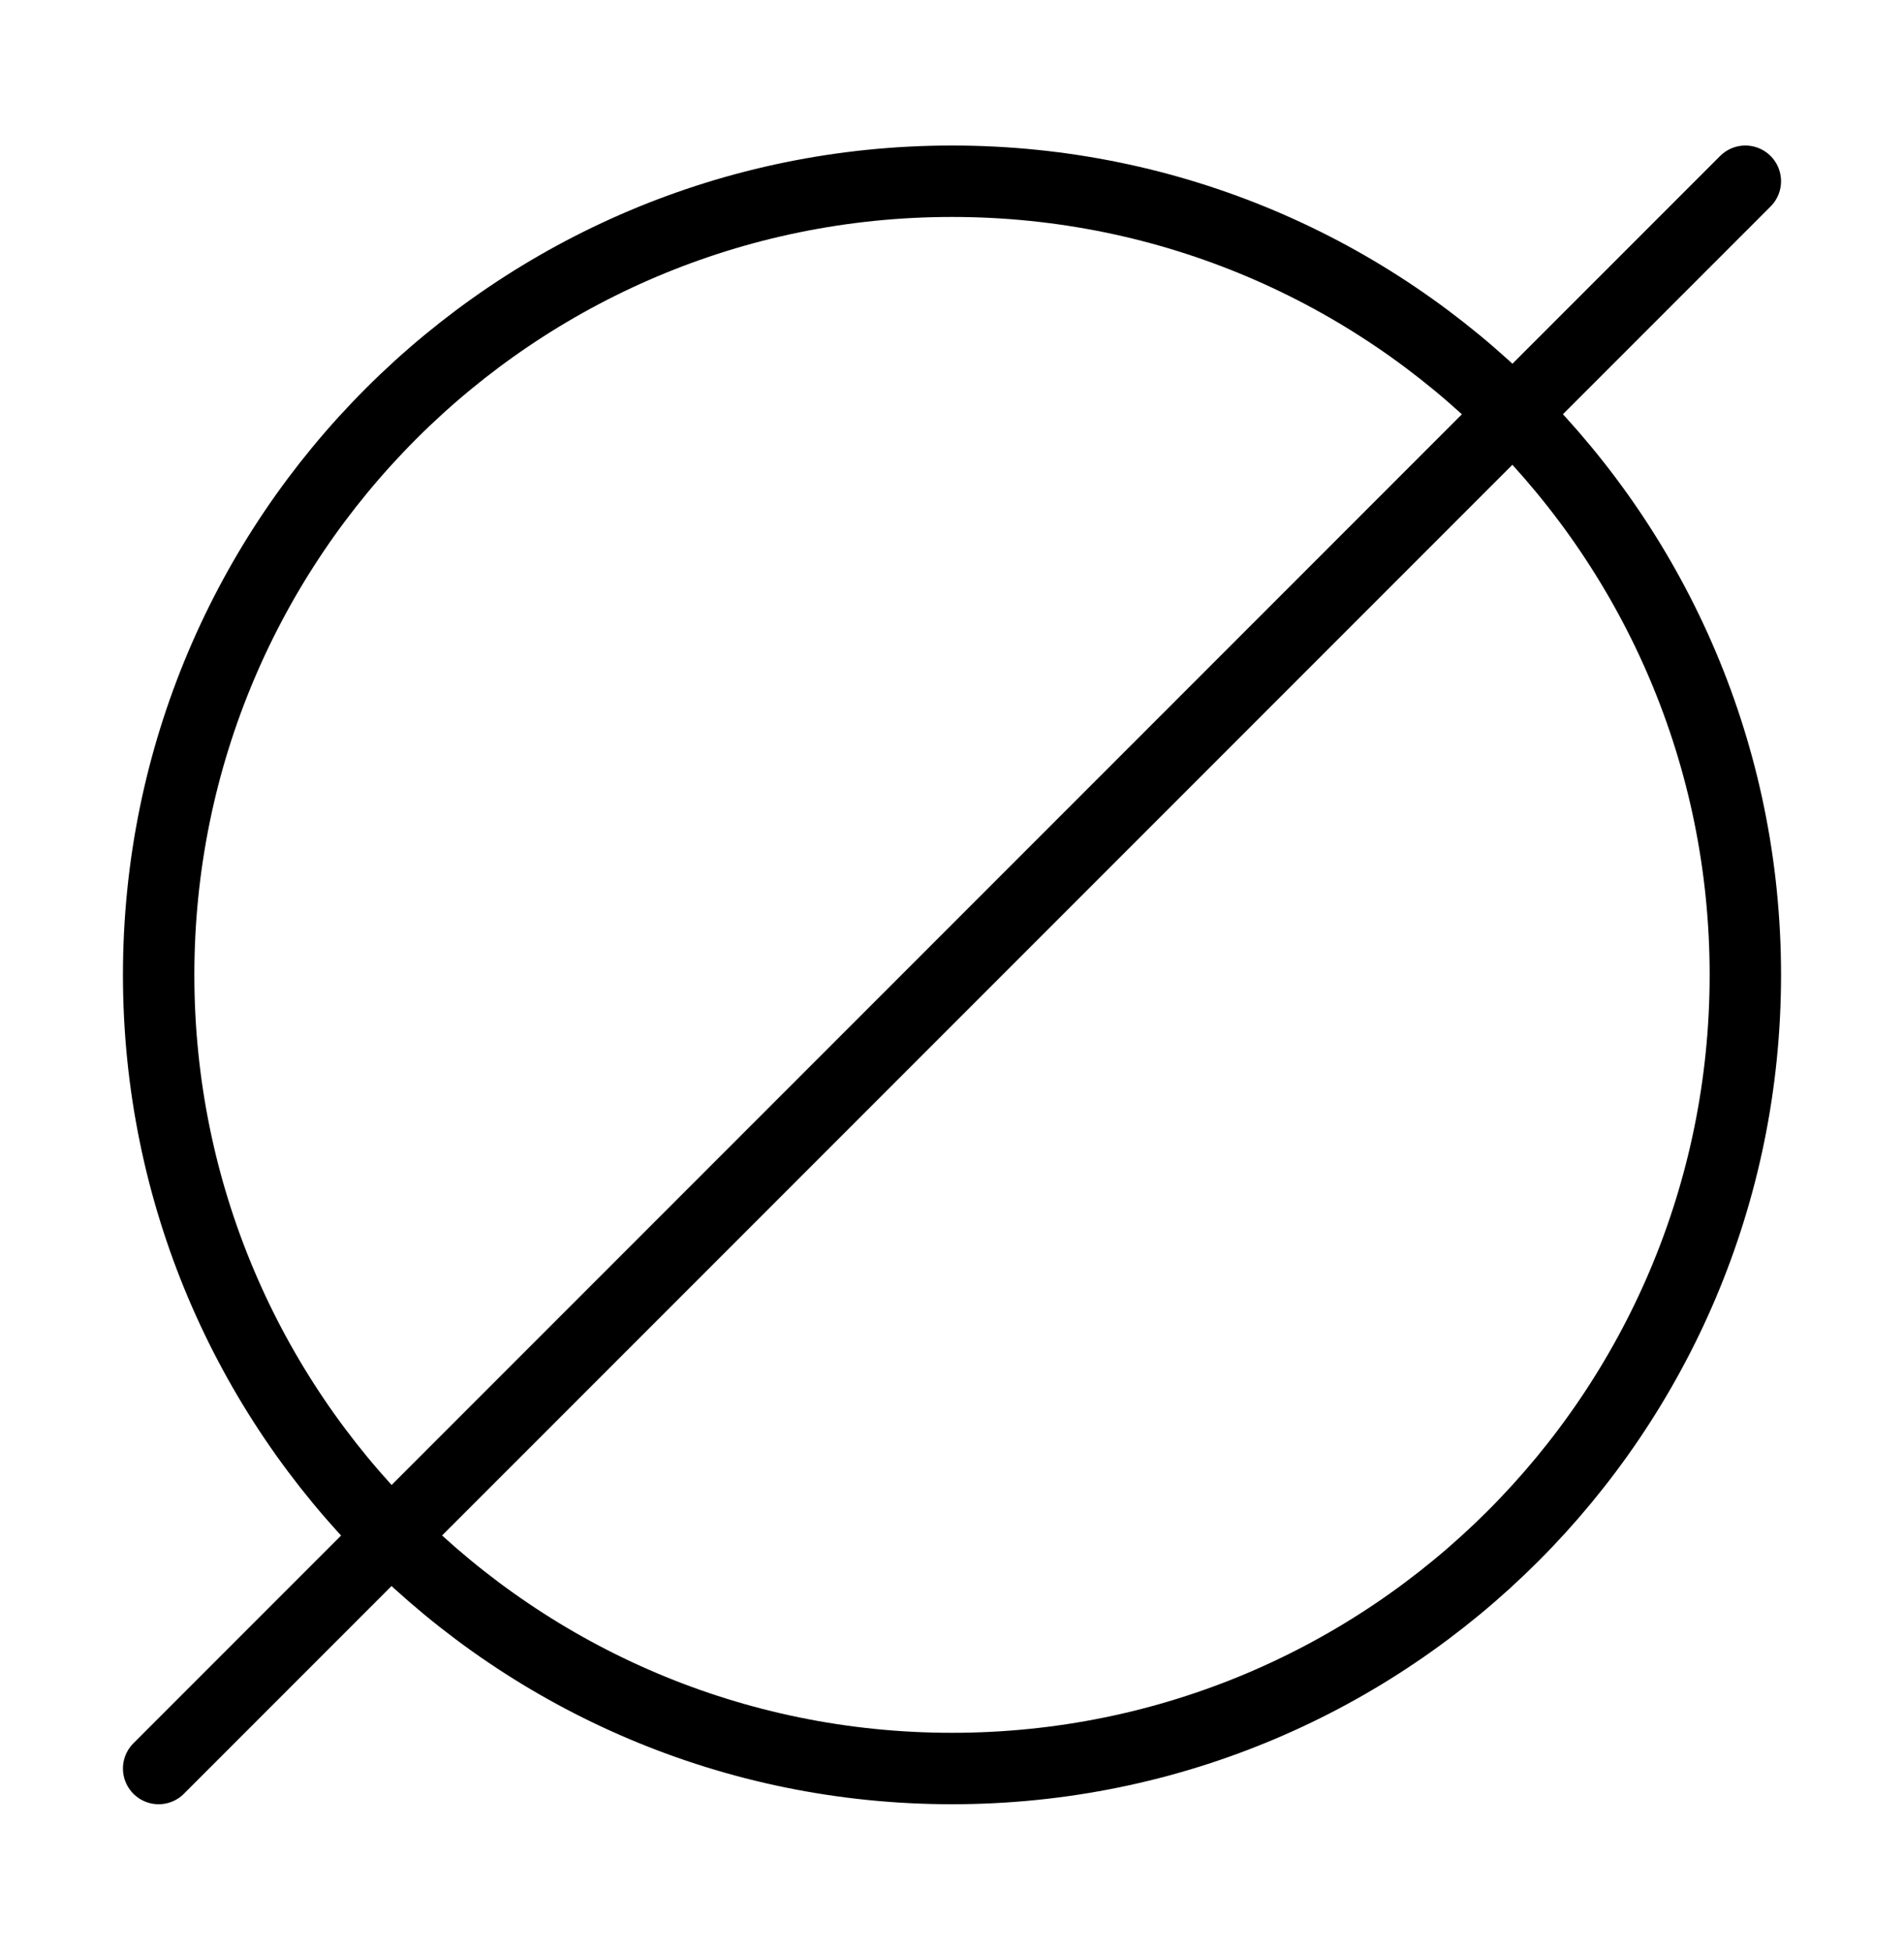 <svg width="40" height="41" viewBox="0 0 40 41" fill="none" xmlns="http://www.w3.org/2000/svg">
<path d="M36.667 3.806L3.333 37.139M36.667 20.473C36.667 29.678 29.205 37.139 20 37.139C10.795 37.139 3.333 29.678 3.333 20.473C3.333 11.268 10.795 3.806 20 3.806C29.205 3.806 36.667 11.268 36.667 20.473Z" stroke="black" stroke-width="1.5" stroke-linecap="round" stroke-linejoin="round"/>
</svg>

